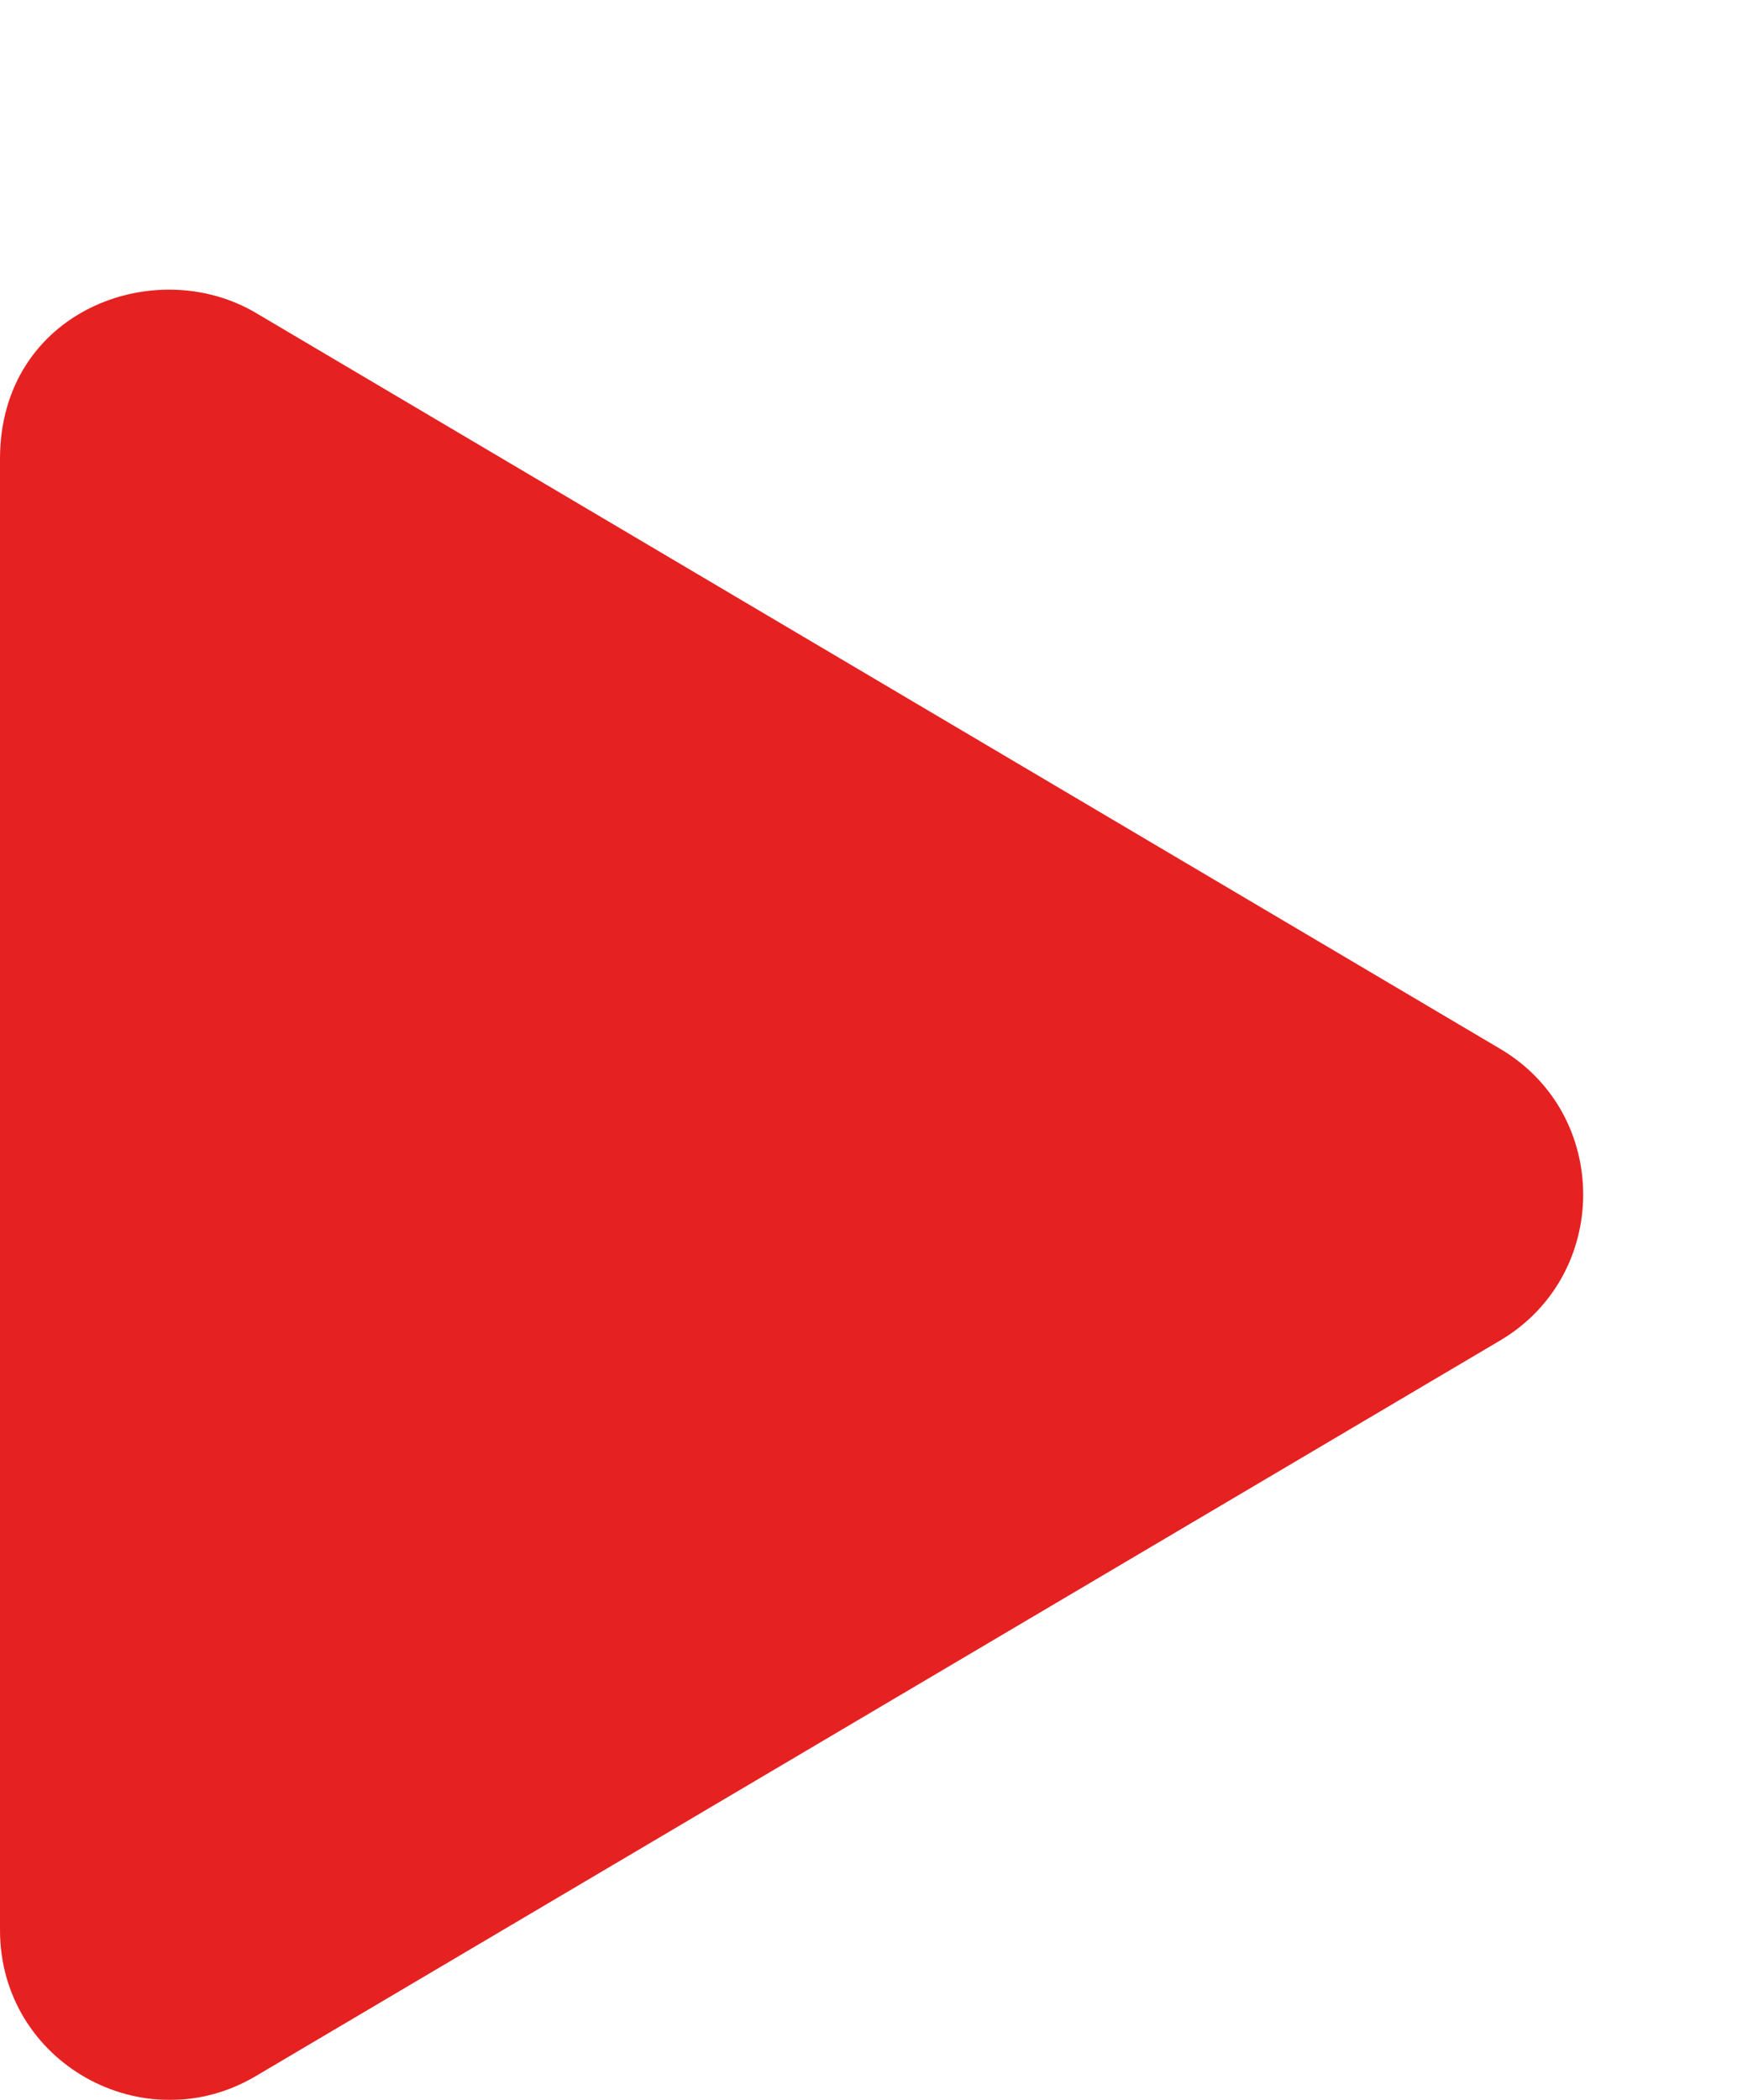 <svg width="24" height="29" viewBox="0 0 24 29" fill="none" xmlns="http://www.w3.org/2000/svg">
<g id="Vector" filter="url(#filter0_d_0_126)">
<path d="M22.723 10.482L5.535 0.321C4.139 -0.504 2 0.296 2 2.337V22.655C2 24.486 3.987 25.589 5.535 24.671L22.723 14.515C24.256 13.612 24.261 11.385 22.723 10.482Z" fill="#E62121"/>
</g>
<defs>
<filter id="filter0_d_0_126" x="0" y="0" width="23.874" height="29.001" filterUnits="userSpaceOnUse" color-interpolation-filters="sRGB">
<feFlood flood-opacity="0" result="BackgroundImageFix"/>
<feColorMatrix in="SourceAlpha" type="matrix" values="0 0 0 0 0 0 0 0 0 0 0 0 0 0 0 0 0 0 127 0" result="hardAlpha"/>
<feOffset dx="-2" dy="4"/>
<feColorMatrix type="matrix" values="0 0 0 0 0.941 0 0 0 0 0.243 0 0 0 0 0.243 0 0 0 0.5 0"/>
<feBlend mode="normal" in2="BackgroundImageFix" result="effect1_dropShadow_0_126"/>
<feBlend mode="normal" in="SourceGraphic" in2="effect1_dropShadow_0_126" result="shape"/>
</filter>
</defs>
</svg>
